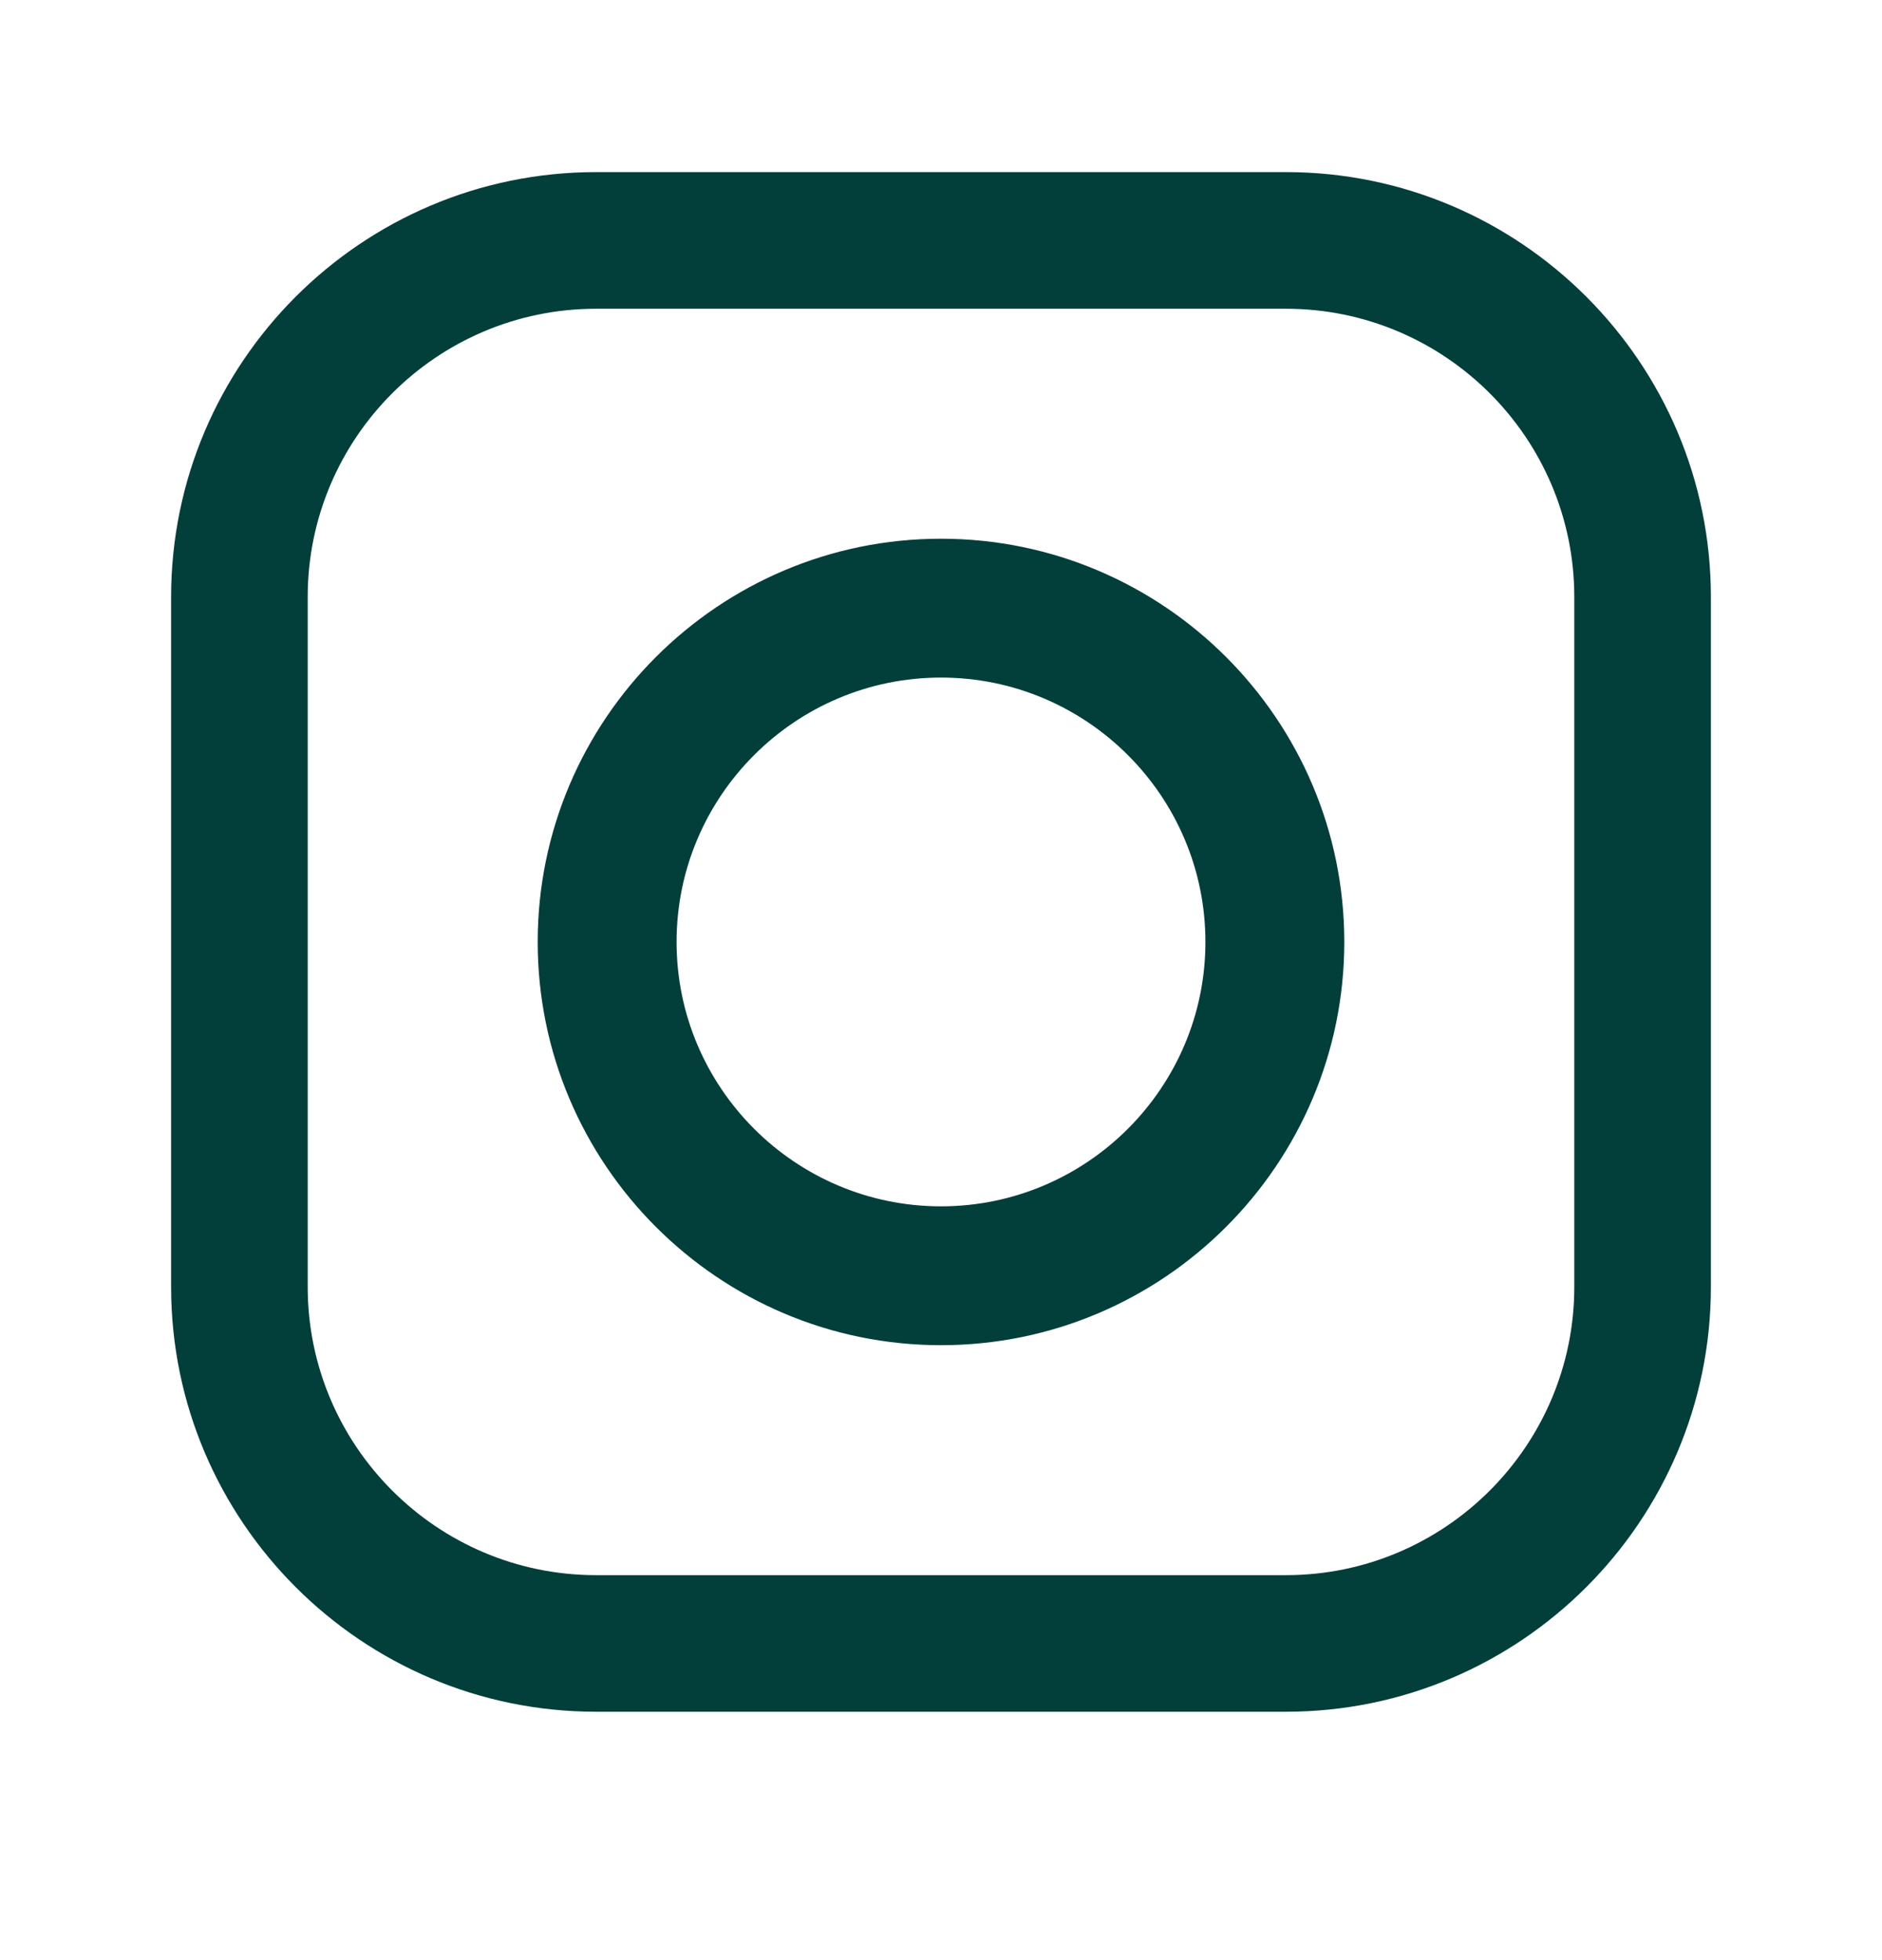 <svg width="24" height="25" viewBox="0 0 24 25" fill="none" xmlns="http://www.w3.org/2000/svg">
<path fill-rule="evenodd" clip-rule="evenodd" d="M7.601 2.195H16.399C19.387 2.195 21.818 4.626 21.818 7.614V16.413C21.818 19.401 19.387 21.832 16.399 21.832H7.601C4.613 21.832 2.182 19.401 2.182 16.413V7.614C2.182 4.626 4.613 2.195 7.601 2.195ZM16.399 20.09C18.427 20.09 20.076 18.44 20.076 16.413H20.076V7.614C20.076 5.587 18.427 3.938 16.399 3.938H7.601C5.573 3.938 3.924 5.587 3.924 7.614V16.413C3.924 18.44 5.573 20.09 7.601 20.09H16.399ZM6.857 12.014C6.857 9.178 9.164 6.871 12 6.871C14.836 6.871 17.143 9.178 17.143 12.014C17.143 14.85 14.836 17.157 12 17.157C9.164 17.157 6.857 14.85 6.857 12.014ZM8.628 12.014C8.628 13.873 10.141 15.386 12 15.386C13.859 15.386 15.372 13.873 15.372 12.014C15.372 10.154 13.859 8.642 12 8.642C10.141 8.642 8.628 10.154 8.628 12.014Z" fill="#023F3A"/>
<mask id="mask0_1_8113" style="mask-type:luminance" maskUnits="userSpaceOnUse" x="2" y="2" width="20" height="20">
<path fill-rule="evenodd" clip-rule="evenodd" d="M7.601 2.195H16.399C19.387 2.195 21.818 4.626 21.818 7.614V16.413C21.818 19.401 19.387 21.832 16.399 21.832H7.601C4.613 21.832 2.182 19.401 2.182 16.413V7.614C2.182 4.626 4.613 2.195 7.601 2.195ZM16.399 20.09C18.427 20.09 20.076 18.44 20.076 16.413H20.076V7.614C20.076 5.587 18.427 3.938 16.399 3.938H7.601C5.573 3.938 3.924 5.587 3.924 7.614V16.413C3.924 18.44 5.573 20.09 7.601 20.09H16.399ZM6.857 12.014C6.857 9.178 9.164 6.871 12 6.871C14.836 6.871 17.143 9.178 17.143 12.014C17.143 14.85 14.836 17.157 12 17.157C9.164 17.157 6.857 14.85 6.857 12.014ZM8.628 12.014C8.628 13.873 10.141 15.386 12 15.386C13.859 15.386 15.372 13.873 15.372 12.014C15.372 10.154 13.859 8.642 12 8.642C10.141 8.642 8.628 10.154 8.628 12.014Z" fill="white"/>
</mask>
<g mask="url(#mask0_1_8113)">
</g>
</svg>
